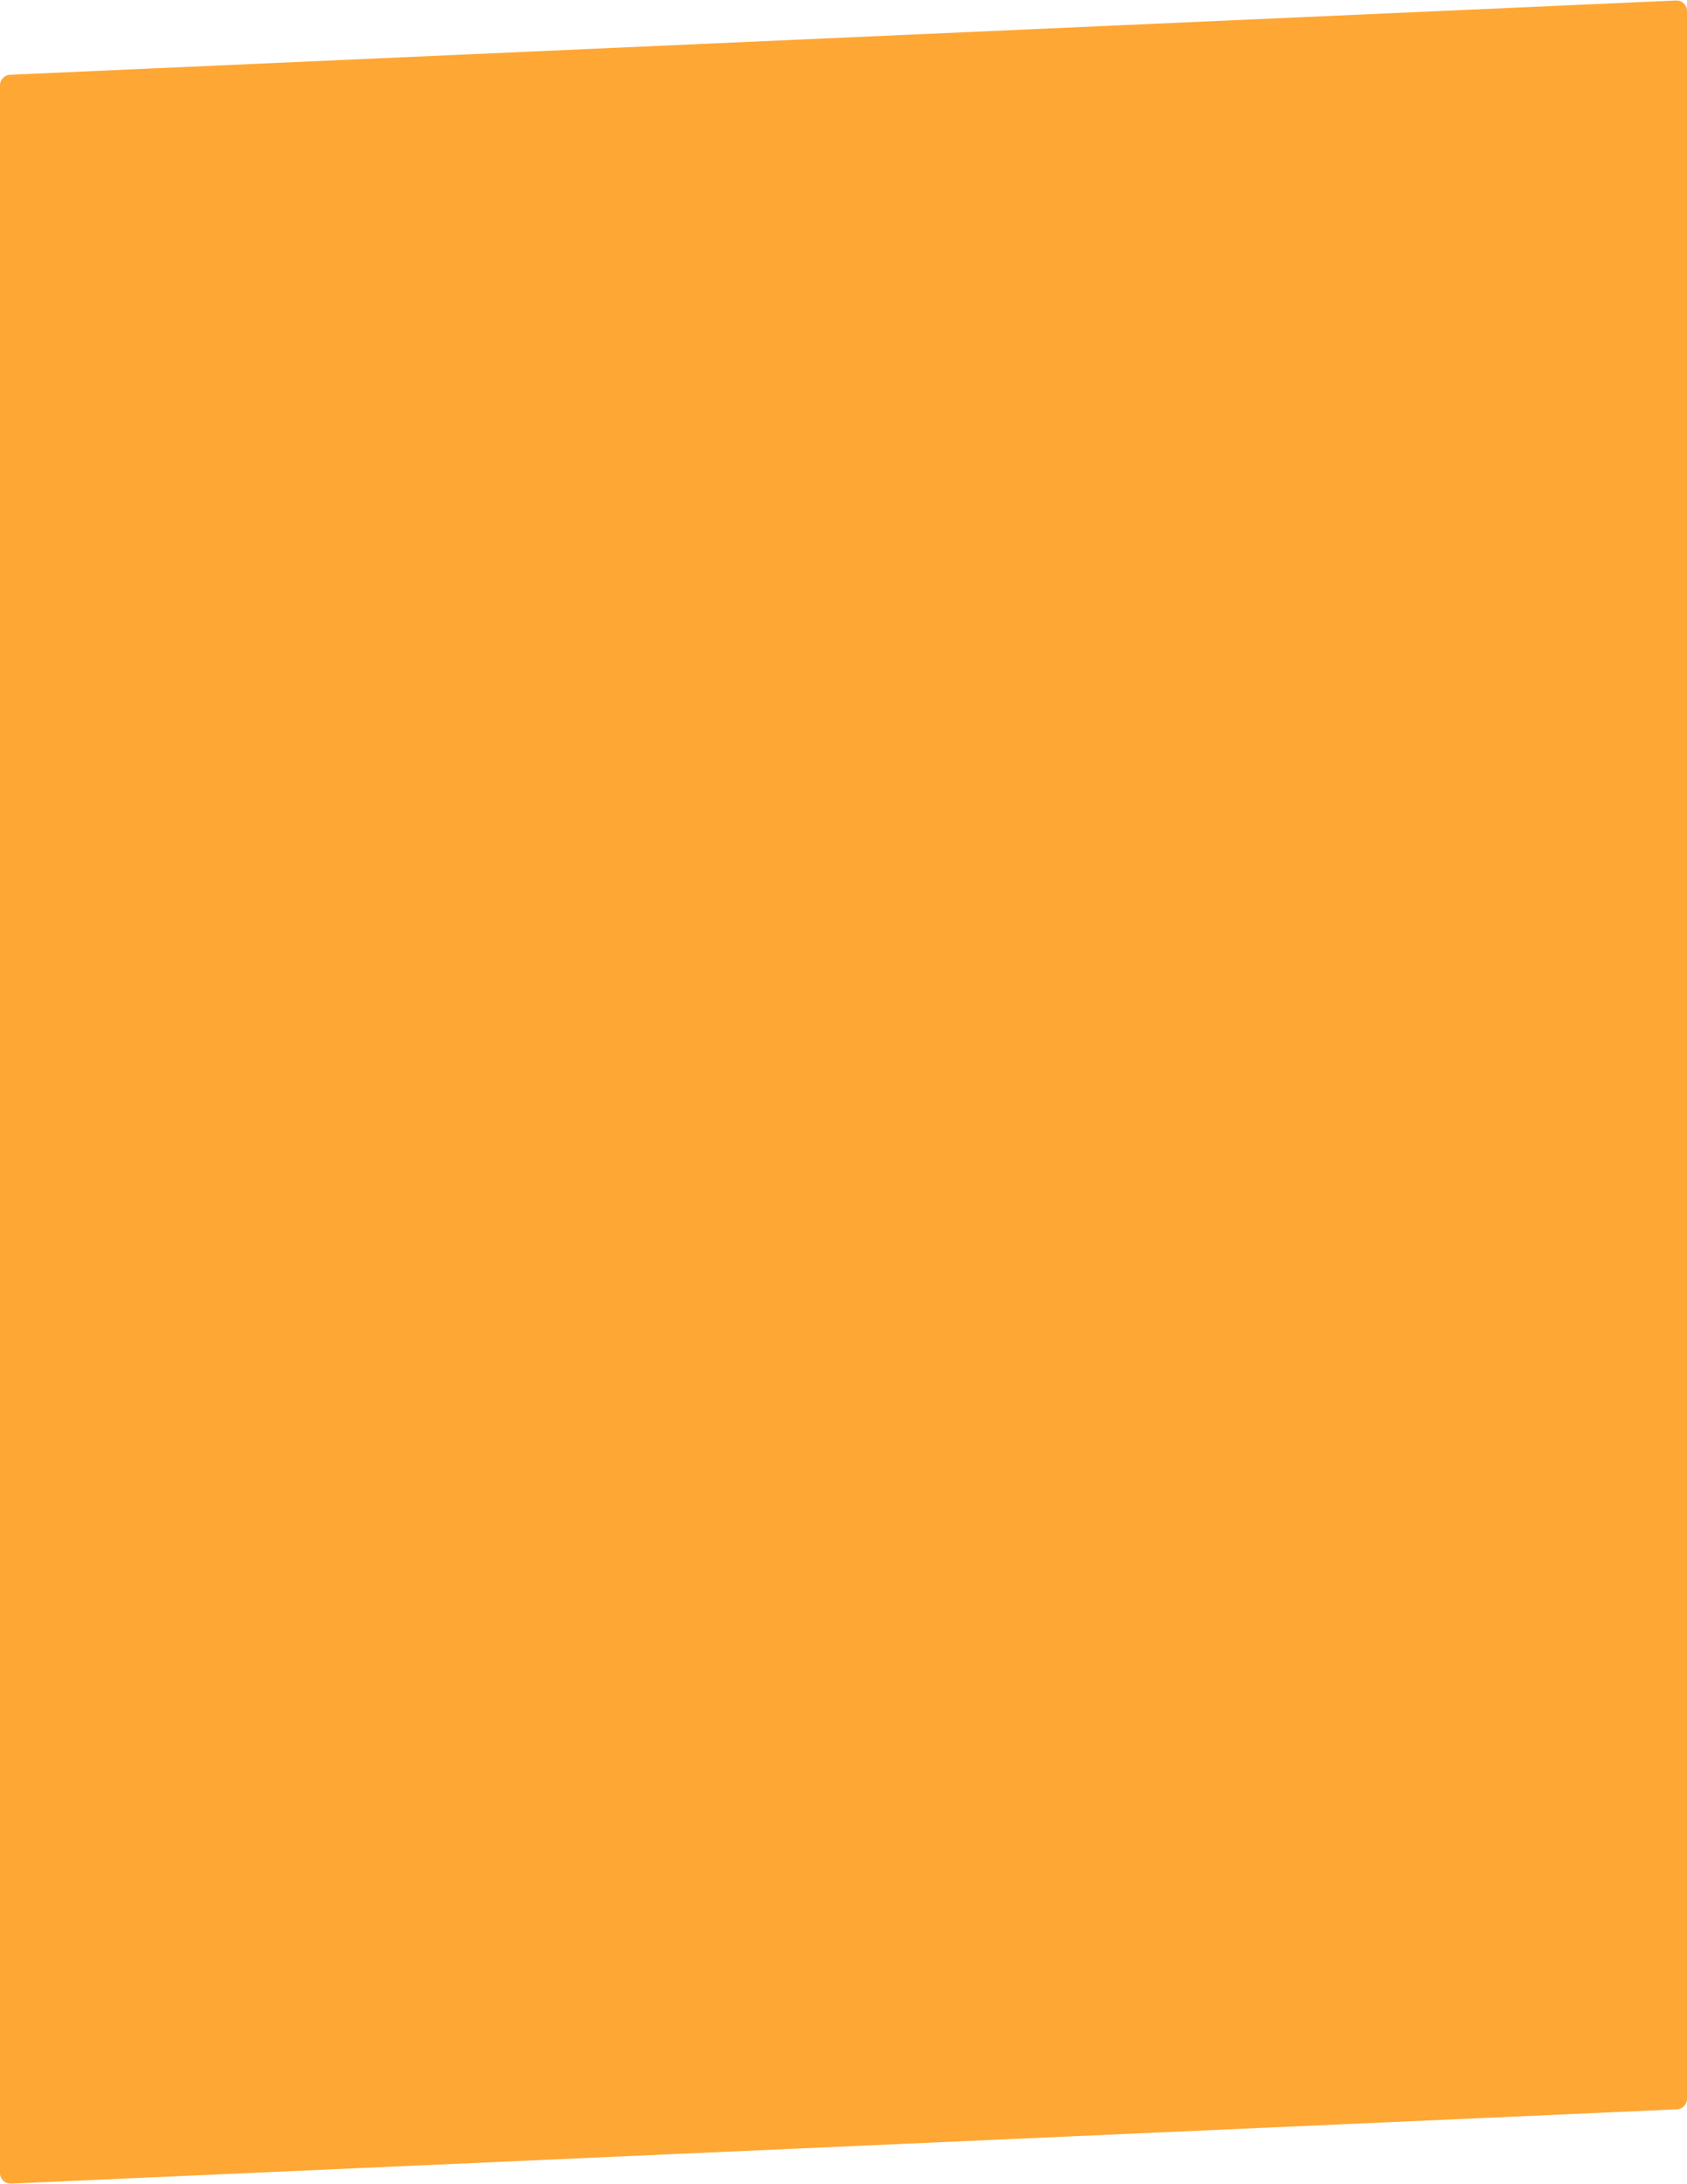 <svg xmlns="http://www.w3.org/2000/svg" width="343" height="444" viewBox="0 0 343 444" fill="none">
  <path d="M0 17.33C0 16.189 0.898 15.25 2.038 15.199L340.772 0.099C341.986 0.045 343 1.015 343 2.231V426.67C343 427.811 342.102 428.75 340.962 428.801L2.228 443.901C1.014 443.955 0 442.985 0 441.769V17.33Z" fill="#FFA734"/>
</svg>